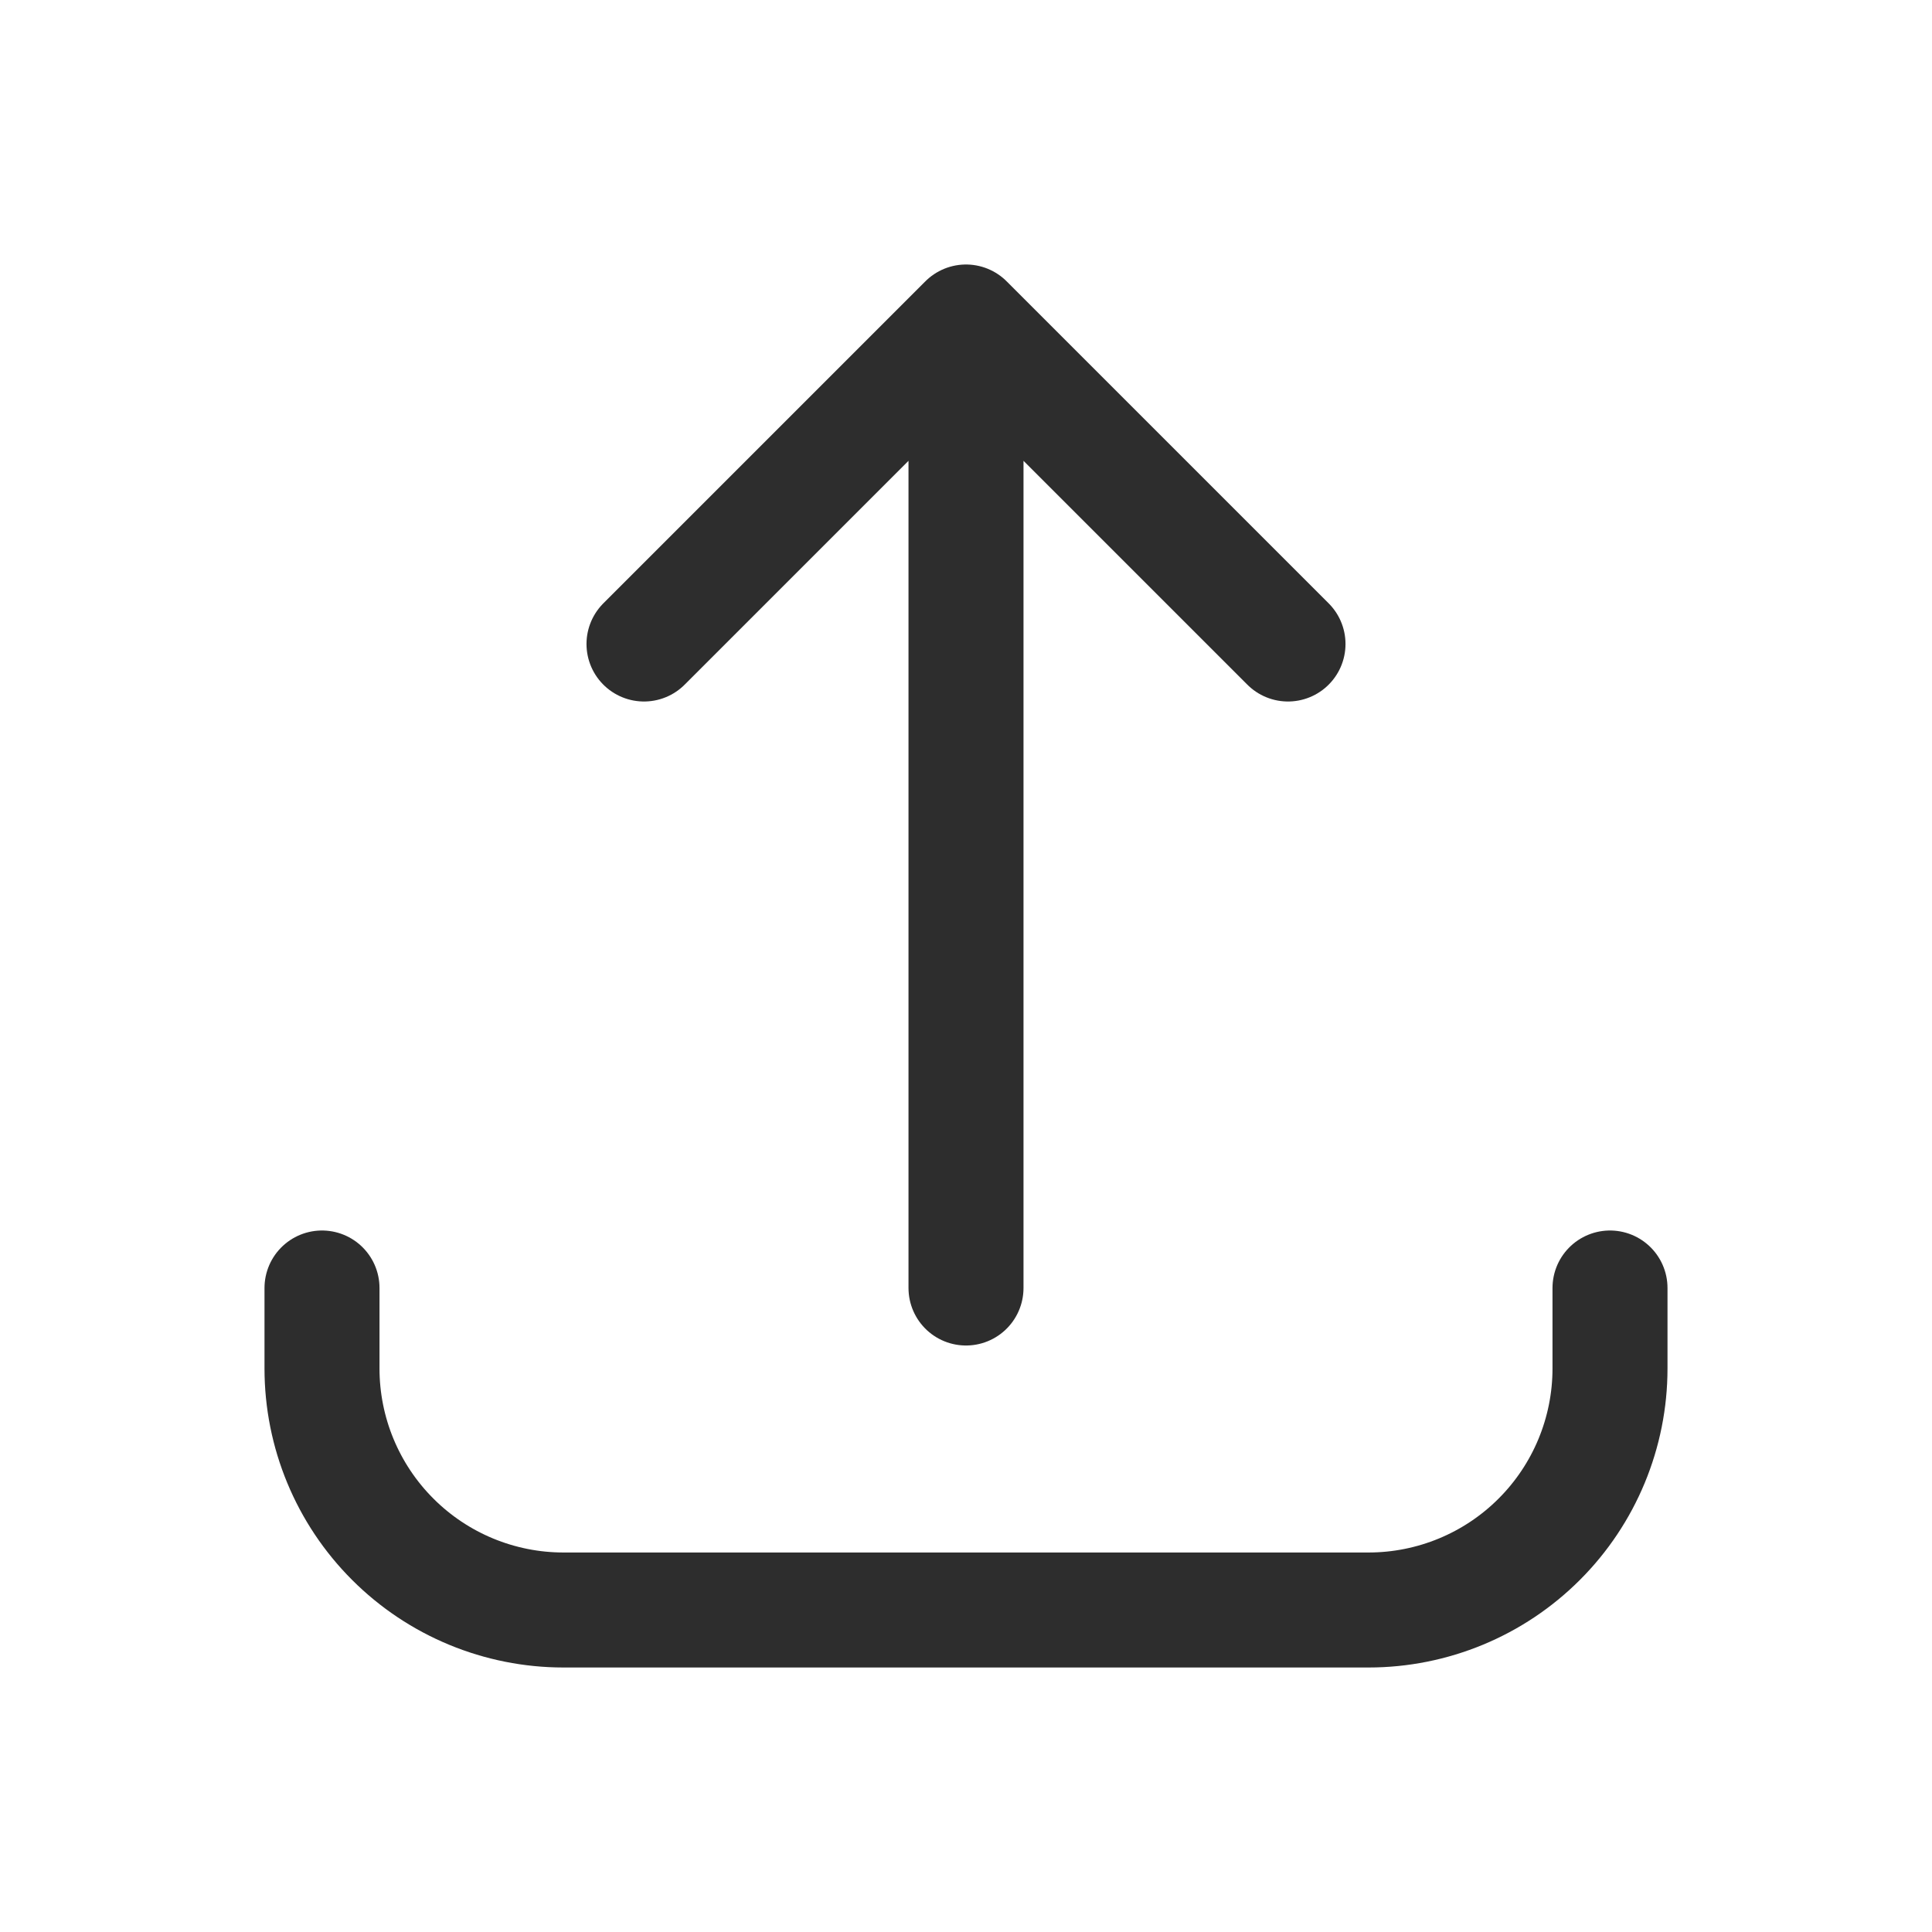<svg width="42" height="42" viewBox="0 0 42 42" fill="none" xmlns="http://www.w3.org/2000/svg">
<path d="M7 28V29.75C7 31.142 7.553 32.478 8.538 33.462C9.522 34.447 10.858 35 12.25 35H29.75C31.142 35 32.478 34.447 33.462 33.462C34.447 32.478 35 31.142 35 29.75V28M28 14L21 7M21 7L14 14M21 7V28" stroke="#2D2D2D" stroke-width="2.5" stroke-linecap="round" stroke-linejoin="round"/>
</svg>
